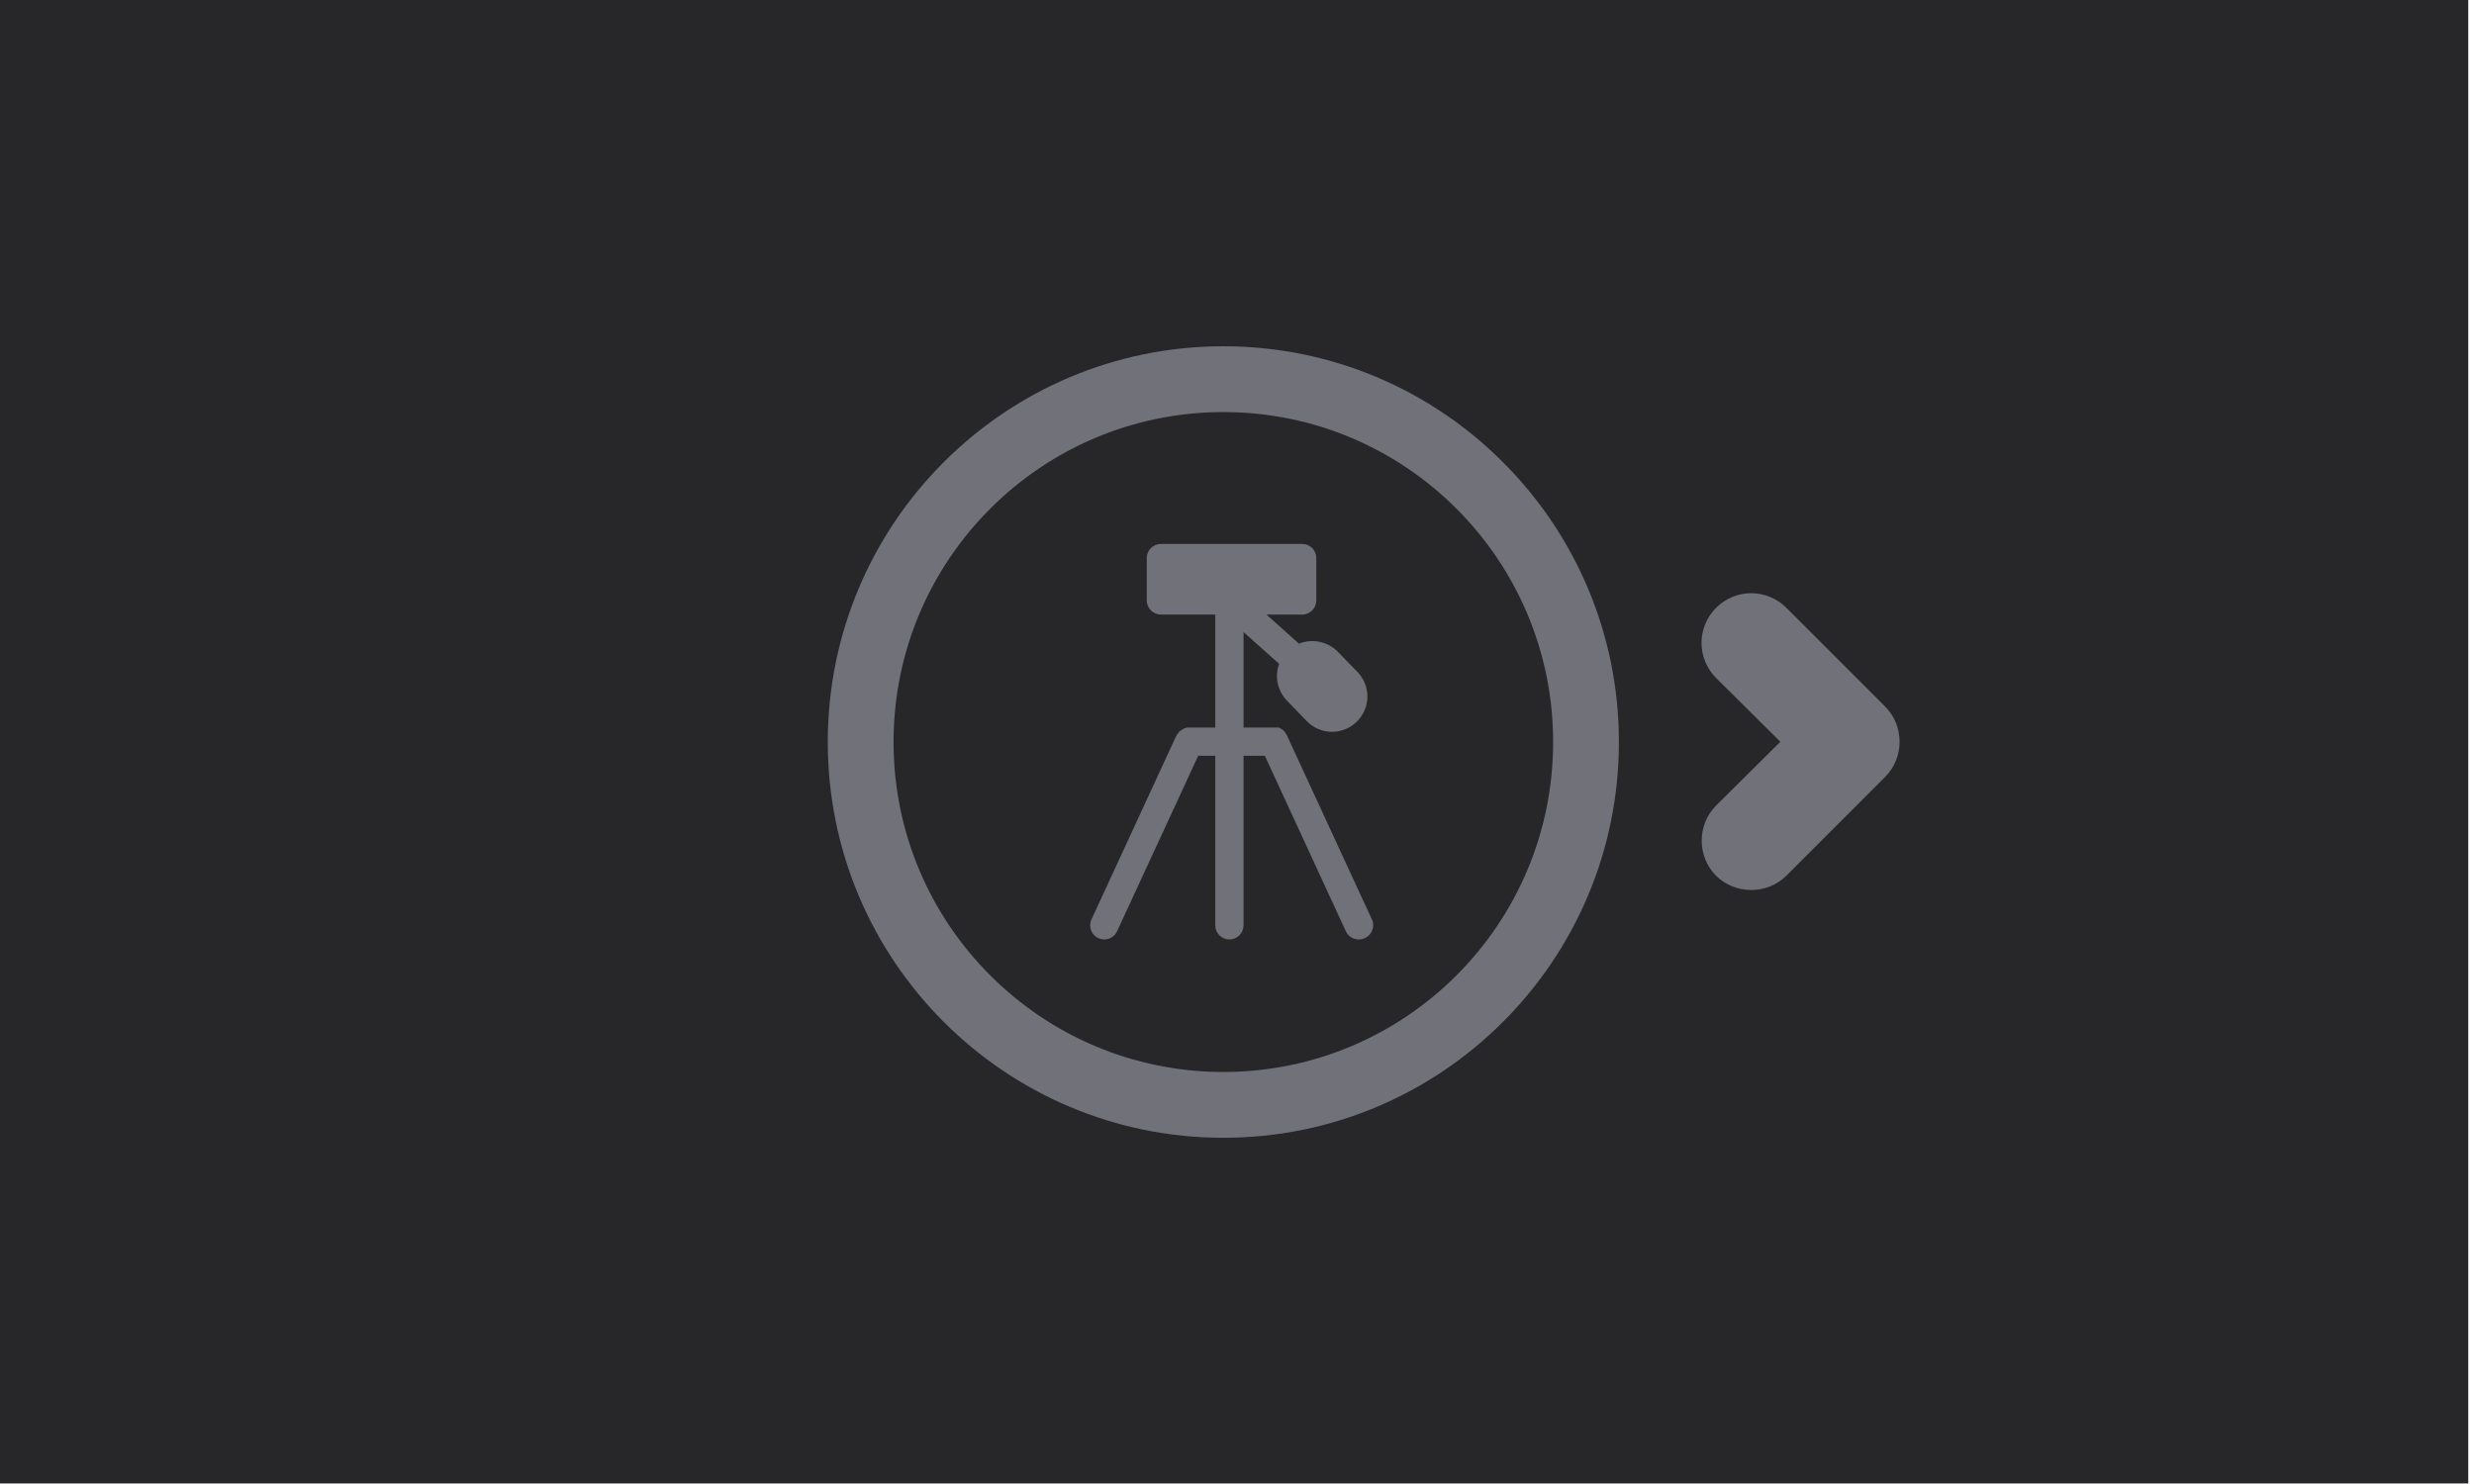 <?xml version="1.0" encoding="UTF-8" standalone="no"?>
<!DOCTYPE svg PUBLIC "-//W3C//DTD SVG 1.1//EN" "http://www.w3.org/Graphics/SVG/1.1/DTD/svg11.dtd">
<svg width="100%" height="100%" viewBox="0 0 500 300" version="1.1" xmlns="http://www.w3.org/2000/svg" xmlns:xlink="http://www.w3.org/1999/xlink" xml:space="preserve" xmlns:serif="http://www.serif.com/" style="fill-rule:evenodd;clip-rule:evenodd;stroke-linejoin:round;stroke-miterlimit:2;">
    <g transform="matrix(1,0,0,1,-5300,-1)">
        <g id="msg-Tripod-RIGHT" transform="matrix(0.973,0,0,0.932,2556.54,1)">
            <rect x="2818.58" y="-0" width="513.691" height="321.77" style="fill:rgb(39,39,42);"/>
            <g transform="matrix(1.027,0,0,1.073,-1599.16,-5.68434e-14)">
                <path d="M4606.56,206.562C4592.09,221.048 4572.08,230 4550,230C4527.92,230 4507.91,221.048 4493.44,206.562C4478.95,192.089 4470,172.083 4470,150C4470,127.917 4478.95,107.911 4493.44,93.438C4507.91,78.952 4527.92,70 4550,70C4572.1,70 4592.09,78.952 4606.56,93.438C4621.05,107.911 4630,127.917 4630,150C4630,172.083 4621.05,192.089 4606.56,206.562ZM4597.16,197.159C4609.24,185.092 4616.7,168.411 4616.7,150C4616.7,131.589 4609.24,114.908 4597.16,102.841C4585.09,90.764 4568.42,83.3 4550,83.3C4531.59,83.3 4514.91,90.764 4502.84,102.841C4490.76,114.908 4483.3,131.589 4483.3,150C4483.3,168.411 4490.76,185.092 4502.84,197.159C4514.91,209.236 4531.59,216.7 4550,216.7C4568.41,216.7 4585.09,209.236 4597.16,197.159Z" style="fill:rgb(113,113,122);"/>
            </g>
            <g transform="matrix(2.935,0,0,3.064,3027.99,111.853)">
                <path d="M25.57,29.91C25.438,29.968 25.295,29.999 25.15,30C24.76,30.001 24.404,29.774 24.24,29.42L18.51,17L17,17L17,29C17,29.549 16.549,30 16,30C15.451,30 15,29.549 15,29L15,17L13.79,17L8.05,29.42C7.888,29.771 7.536,29.997 7.15,30C7.005,30.001 6.862,29.97 6.73,29.91C6.375,29.747 6.147,29.391 6.147,29.001C6.147,28.856 6.179,28.712 6.24,28.58L12.24,15.58C12.269,15.542 12.296,15.502 12.32,15.46C12.361,15.396 12.408,15.336 12.46,15.28L12.62,15.17L12.78,15.07L13,15C13.047,14.995 13.093,14.995 13.14,15L15,15L15,7L11.15,7C10.601,7 10.15,6.549 10.15,6L10.15,3C10.15,2.451 10.601,2 11.15,2L21.15,2C21.699,2 22.15,2.451 22.15,3L22.15,6C22.15,6.549 21.699,7 21.15,7L18.62,7L20.92,9.06C21.847,8.688 22.911,8.896 23.63,9.59L25,11C25.489,11.471 25.766,12.122 25.766,12.801C25.766,14.172 24.637,15.301 23.266,15.301C22.589,15.301 21.941,15.026 21.47,14.54L20.1,13.12C19.41,12.434 19.182,11.403 19.52,10.49L17,8.24L17,15L19.51,15L19.67,15.1C19.729,15.128 19.783,15.165 19.83,15.21C19.885,15.263 19.932,15.324 19.97,15.39C20.002,15.426 20.029,15.466 20.05,15.51L26.05,28.51C26.131,28.658 26.174,28.823 26.174,28.992C26.174,29.39 25.936,29.752 25.57,29.91Z" style="fill:rgb(113,113,122);fill-rule:nonzero;"/>
            </g>
            <g transform="matrix(10.274,0,0,10.726,2936.75,-10.726)">
                <path d="M26.71,16.71L24.71,18.71C24.318,19.094 23.682,19.094 23.29,18.71C22.903,18.32 22.903,17.68 23.29,17.29L24.59,16L23.29,14.71C23.102,14.522 22.996,14.266 22.996,14C22.996,13.449 23.449,12.996 24,12.996C24.266,12.996 24.522,13.102 24.71,13.29L26.71,15.29C27.097,15.68 27.097,16.32 26.71,16.71Z" style="fill:rgb(113,113,122);fill-rule:nonzero;"/>
            </g>
        </g>
    </g>
</svg>
